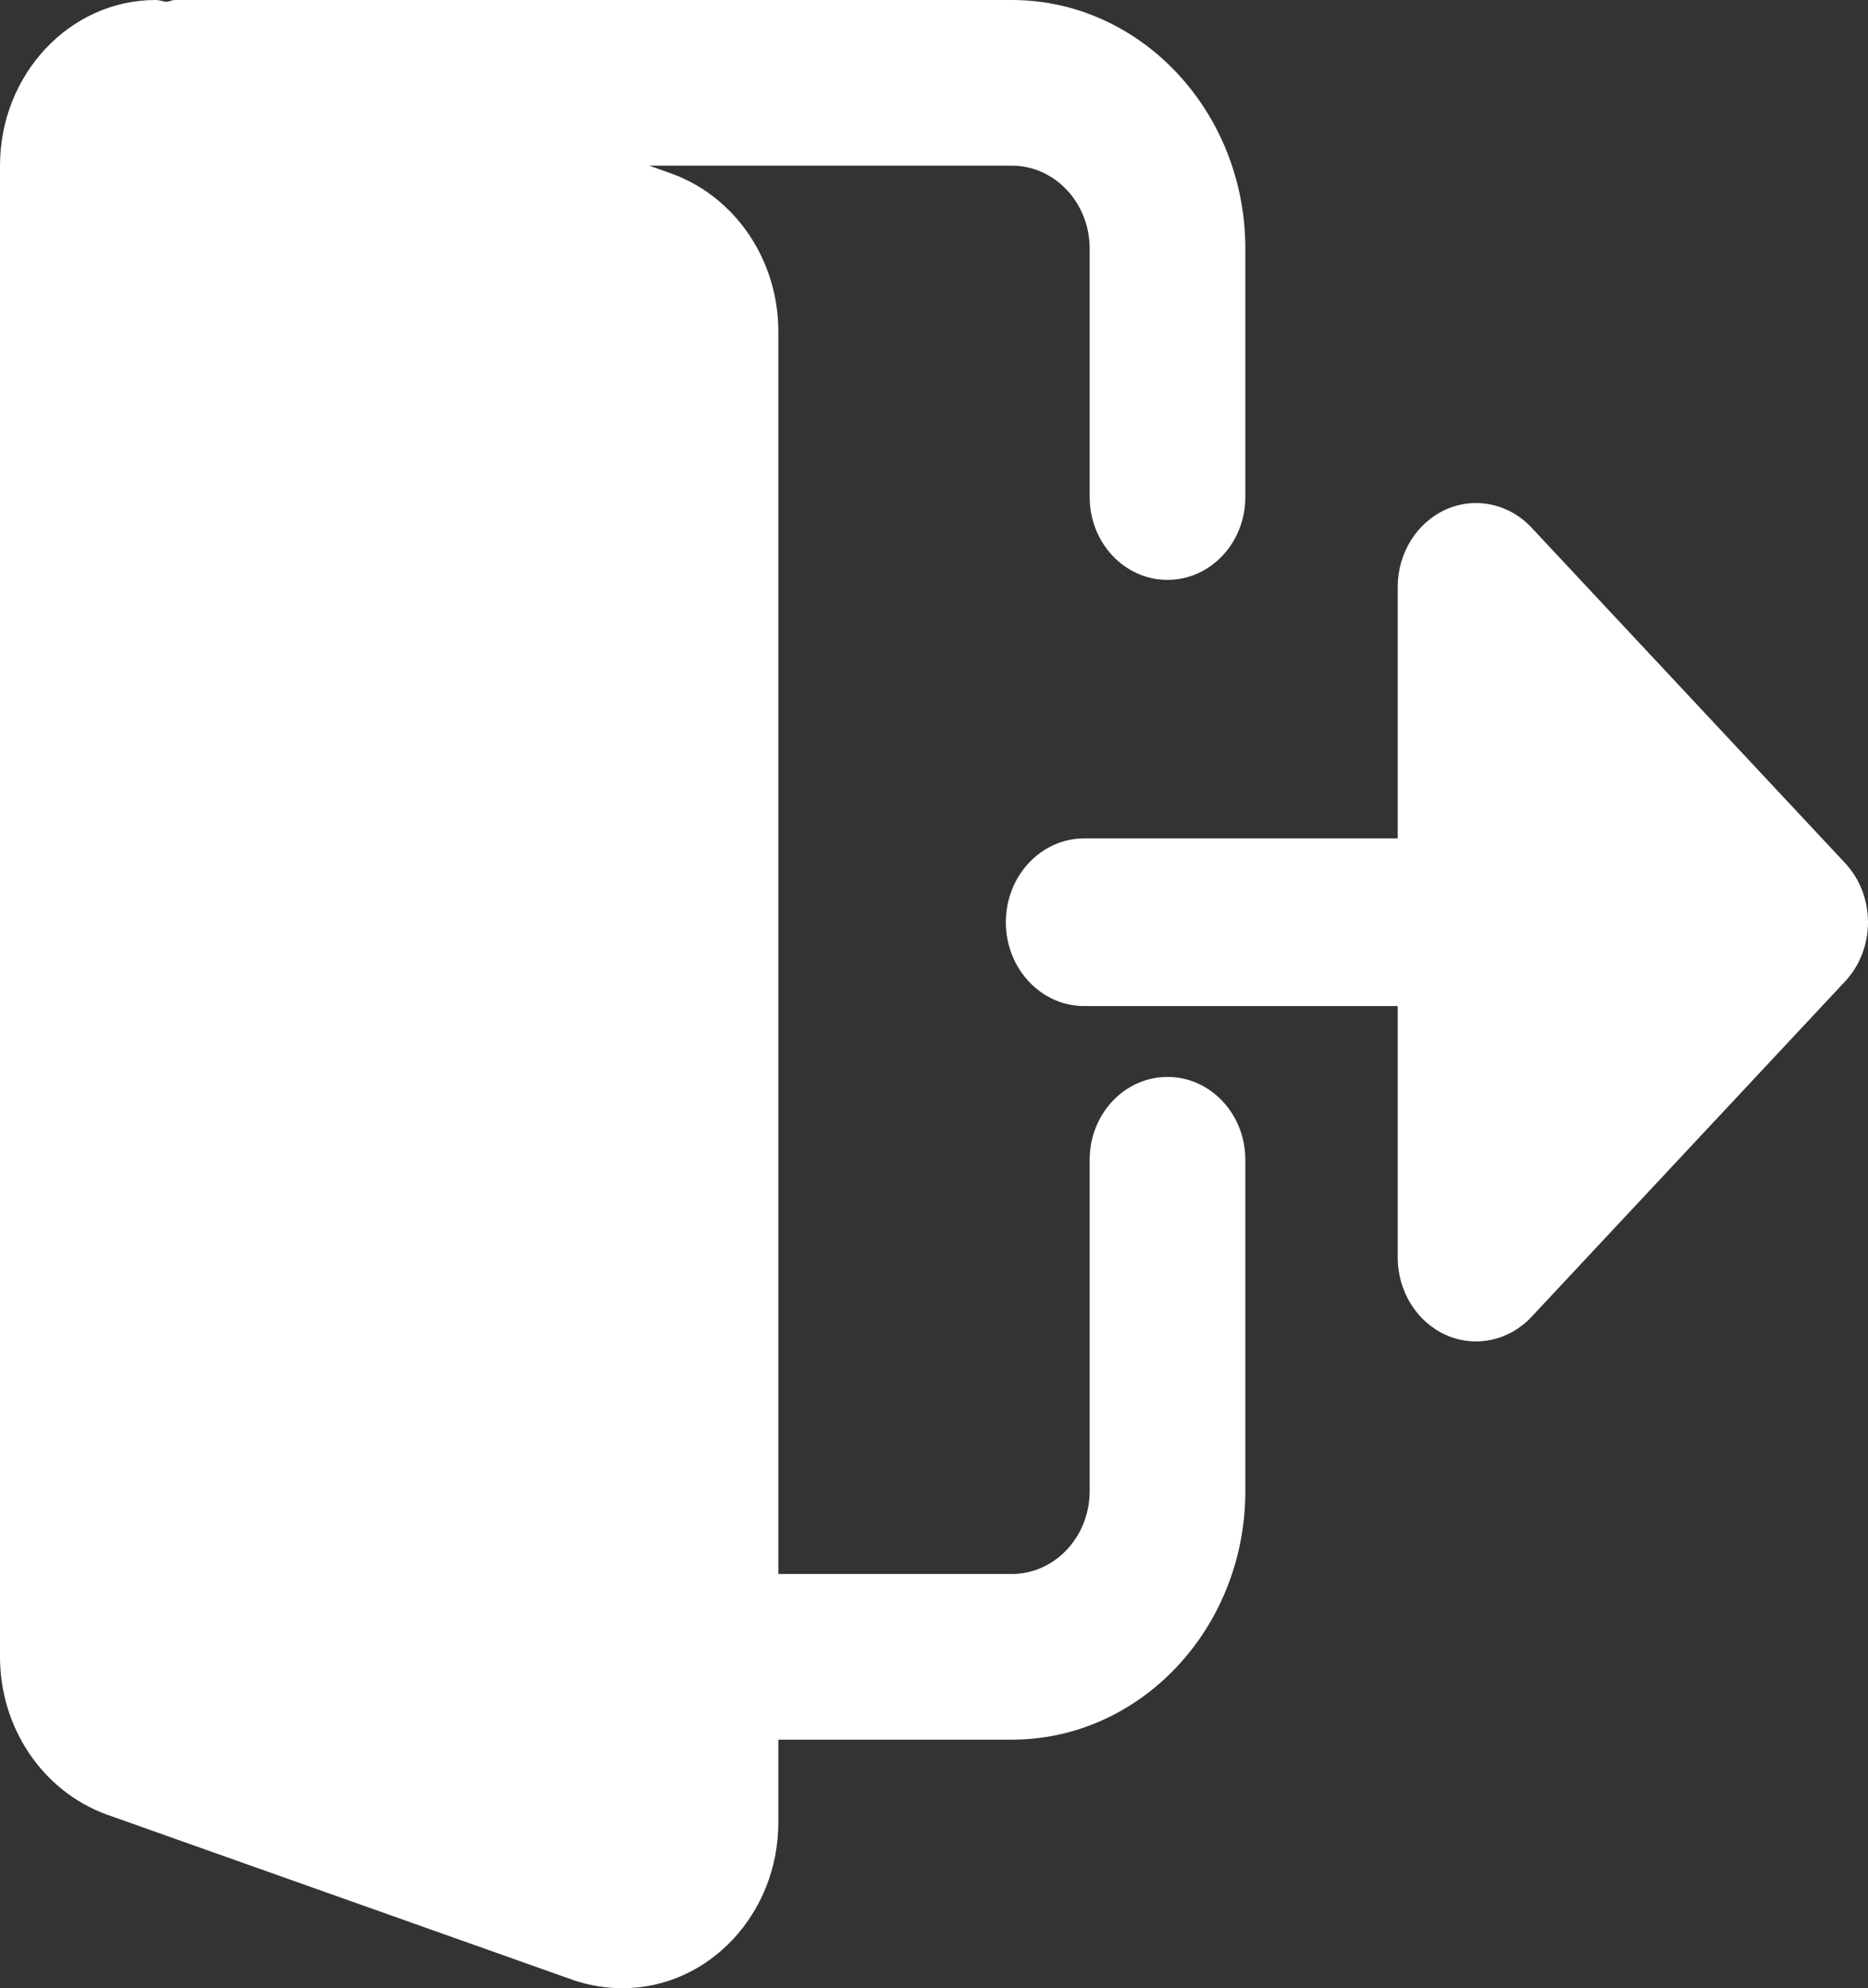 <svg width="78" height="83" viewBox="0 0 78 83" fill="none" xmlns="http://www.w3.org/2000/svg">
<rect x="0" y="0" width="78" height="83" fill="#333333" stroke="none"/>
<path d="M48.75 44.958C46.953 44.958 45.5 46.508 45.5 48.416V62.25C45.5 64.155 44.044 65.708 42.25 65.708H32.5V13.833C32.5 10.88 30.732 8.241 28.074 7.259L27.111 6.916H42.25C44.044 6.916 45.5 8.469 45.5 10.375V20.75C45.5 22.659 46.953 24.208 48.75 24.208C50.547 24.208 52 22.659 52 20.75V10.375C52 4.655 47.626 0 42.25 0H7.313C7.189 0 7.085 0.059 6.965 0.076C6.808 0.062 6.659 0 6.5 0C2.915 0 0 3.102 0 6.916V69.166C0 72.12 1.768 74.758 4.426 75.74L23.985 82.678C24.648 82.896 25.308 83 26 83C29.585 83 32.5 79.898 32.5 76.083V72.625H42.25C47.626 72.625 52 67.97 52 62.25V48.416C52 46.508 50.547 44.958 48.75 44.958Z" fill="white"/>
<path d="M77.04 36.026L63.95 22.026C63.014 21.025 61.606 20.724 60.383 21.266C59.162 21.809 58.363 23.086 58.363 24.501V35H45.273C43.466 35 42 36.568 42 38.5C42 40.432 43.466 42 45.273 42H58.363V52.499C58.363 53.914 59.162 55.191 60.383 55.734C61.606 56.276 63.014 55.975 63.95 54.974L77.04 40.974C78.32 39.606 78.32 37.394 77.04 36.026Z" fill="white"/>
</svg>
